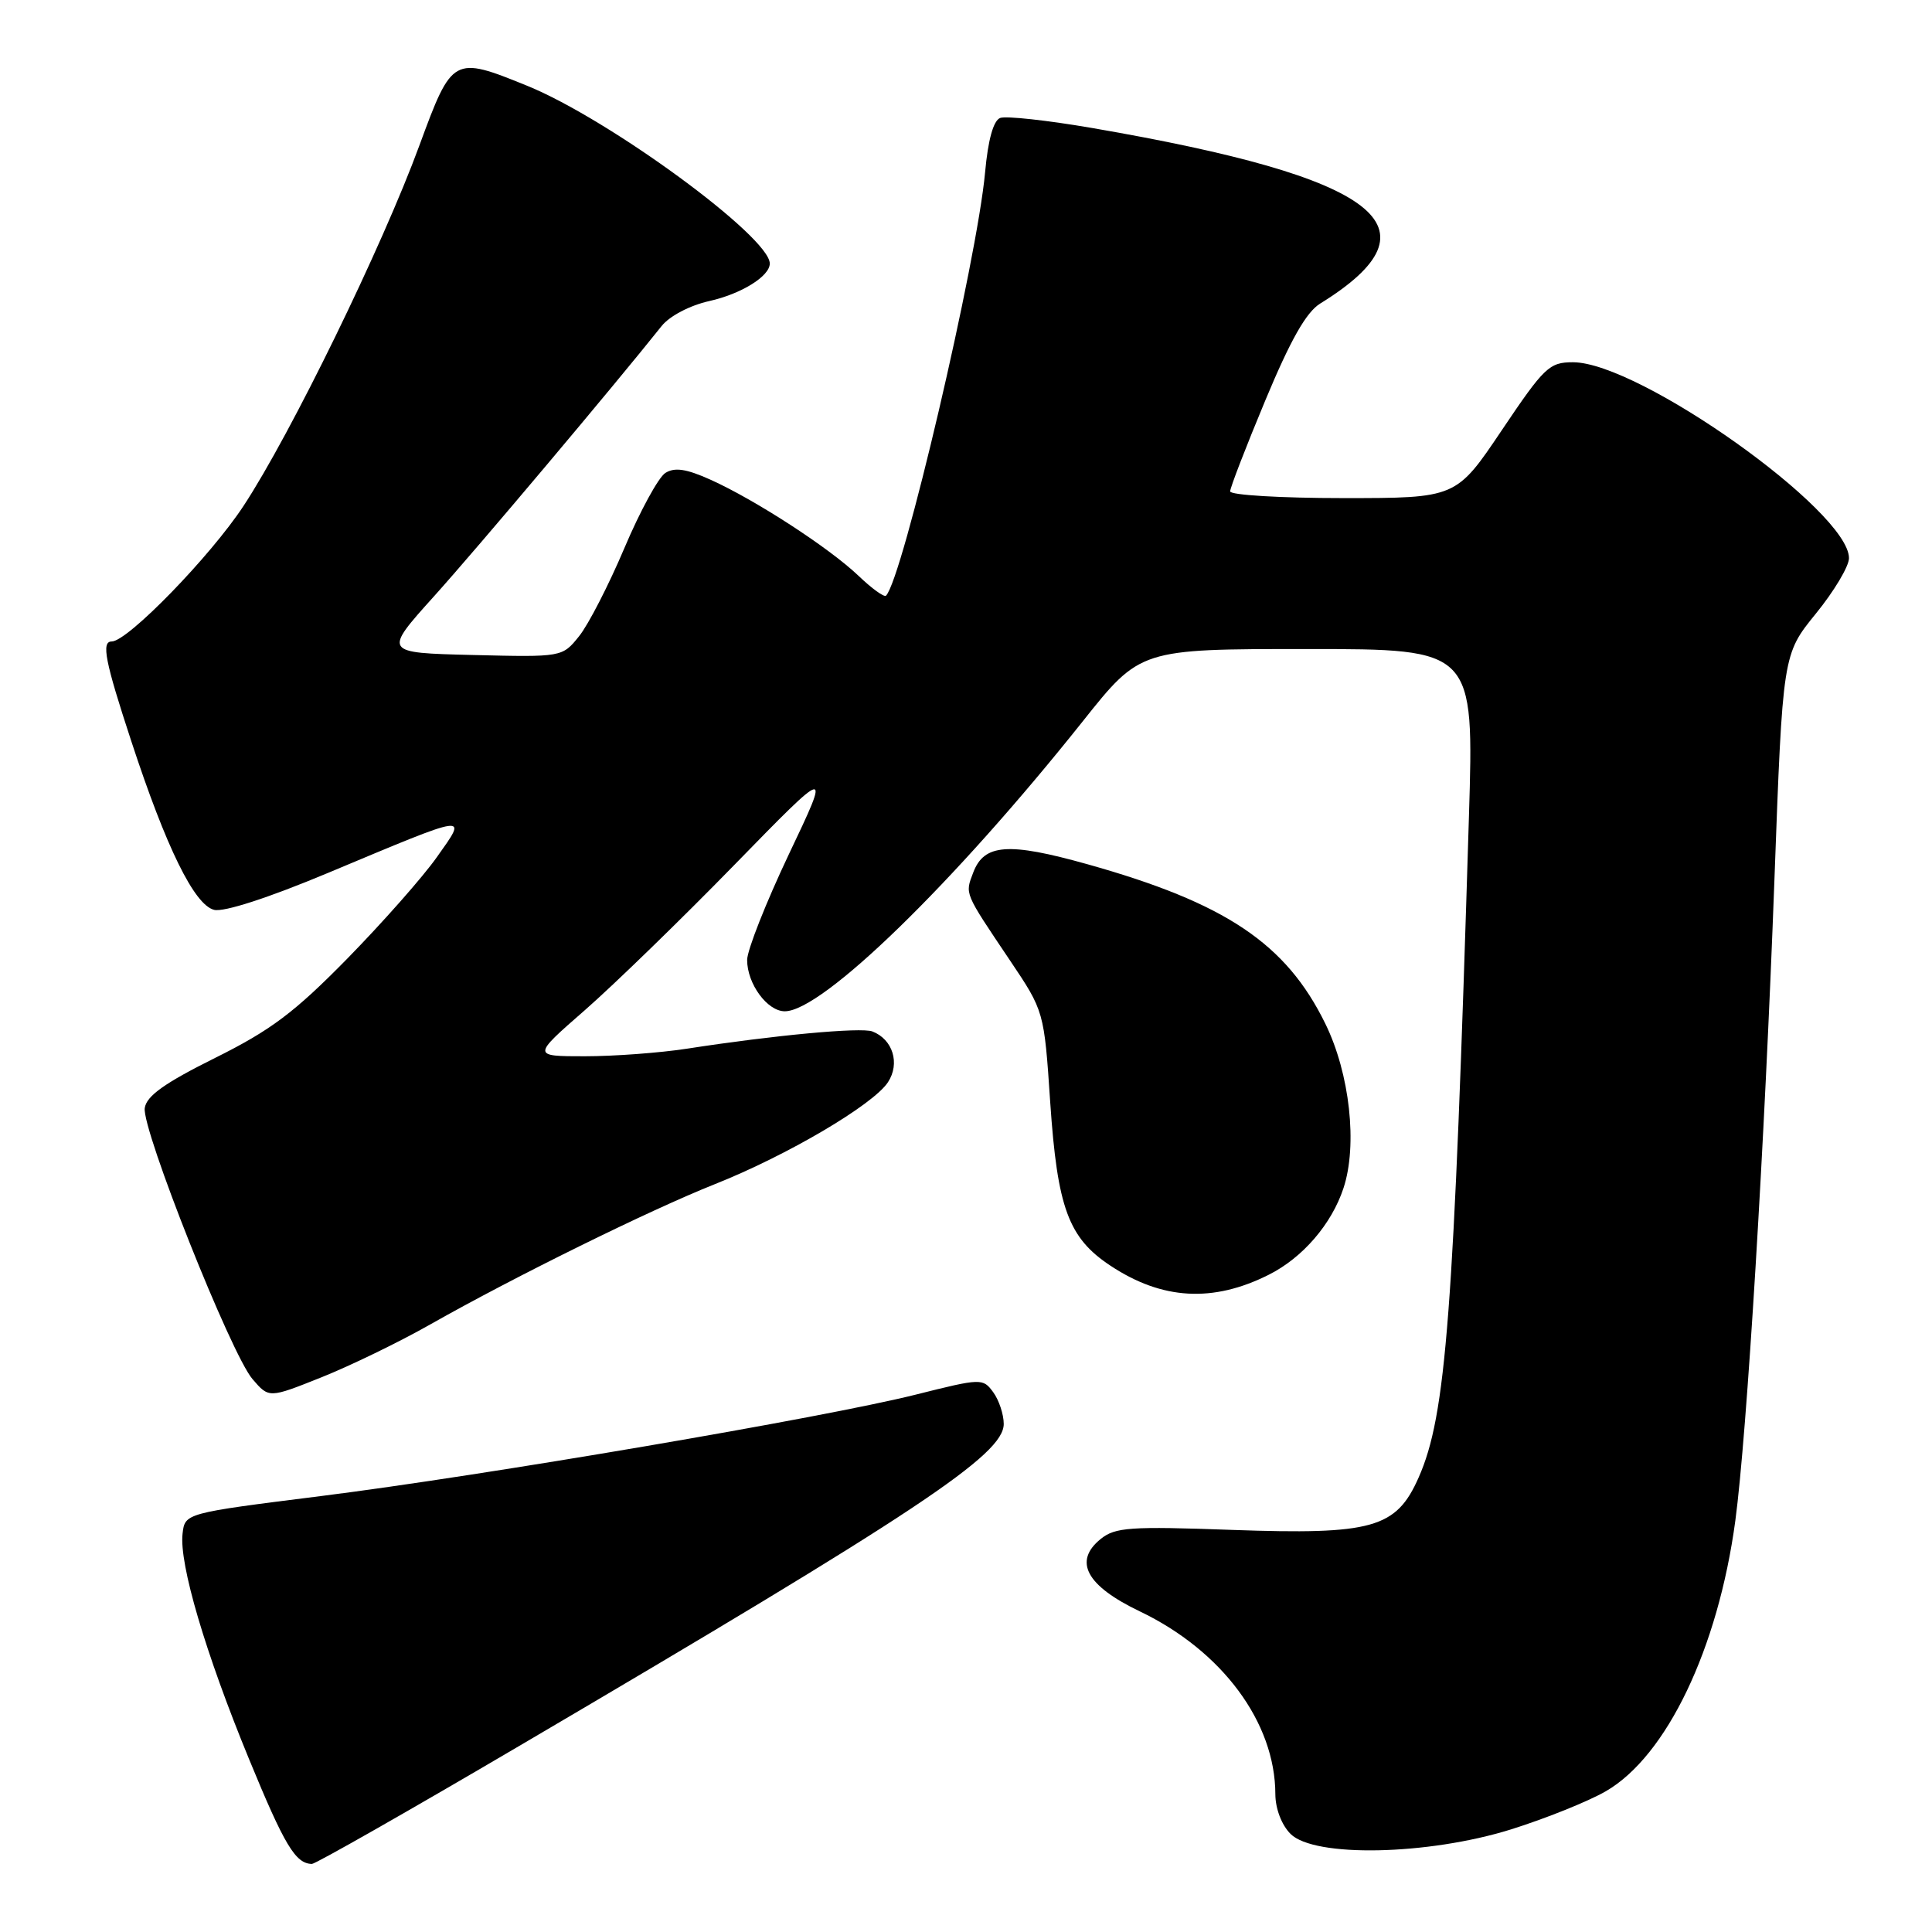 <?xml version="1.0" encoding="UTF-8" standalone="no"?>
<!DOCTYPE svg PUBLIC "-//W3C//DTD SVG 1.1//EN" "http://www.w3.org/Graphics/SVG/1.1/DTD/svg11.dtd" >
<svg xmlns="http://www.w3.org/2000/svg" xmlns:xlink="http://www.w3.org/1999/xlink" version="1.1" viewBox="0 0 256 256">
 <g >
 <path fill="currentColor"
d=" M 68.83 231.33 C 121.62 200.31 133.00 192.75 133.00 188.68 C 133.00 187.42 132.37 185.52 131.61 184.48 C 130.24 182.61 130.04 182.61 121.36 184.79 C 109.10 187.86 64.21 195.51 42.50 198.24 C 24.50 200.50 24.50 200.50 24.19 203.23 C 23.73 207.22 27.20 219.00 33.00 233.09 C 37.70 244.52 39.15 246.94 41.33 246.98 C 41.79 246.99 54.17 239.95 68.83 231.33 Z  M 200.20 242.41 C 204.76 240.98 210.43 238.71 212.78 237.35 C 220.83 232.70 227.65 218.46 229.94 201.50 C 231.47 190.12 233.83 151.53 235.12 116.60 C 236.22 86.71 236.22 86.71 240.61 81.31 C 243.02 78.35 245.00 75.04 245.00 73.96 C 245.00 67.74 217.19 48.00 208.42 48.00 C 205.29 48.00 204.62 48.64 199.00 57.00 C 192.95 66.00 192.95 66.00 177.97 66.00 C 169.74 66.00 163.00 65.60 163.00 65.11 C 163.00 64.63 165.10 59.19 167.67 53.03 C 170.99 45.06 173.08 41.37 174.92 40.23 C 191.36 30.07 182.88 23.54 144.71 16.96 C 138.77 15.94 133.29 15.34 132.53 15.63 C 131.63 15.97 130.92 18.53 130.53 22.83 C 129.45 34.61 119.59 76.74 117.40 78.93 C 117.16 79.17 115.51 77.98 113.74 76.28 C 109.84 72.57 100.07 66.23 94.14 63.56 C 90.94 62.12 89.40 61.89 88.16 62.67 C 87.25 63.25 84.81 67.72 82.74 72.61 C 80.67 77.50 77.97 82.76 76.74 84.29 C 74.50 87.08 74.50 87.08 62.63 86.79 C 50.77 86.50 50.77 86.50 57.52 79.00 C 63.20 72.69 81.28 51.22 87.67 43.20 C 88.72 41.88 91.40 40.47 93.99 39.89 C 98.24 38.94 102.00 36.60 102.00 34.92 C 102.00 31.38 80.68 15.76 69.84 11.36 C 60.07 7.39 59.91 7.47 55.58 19.25 C 50.68 32.61 38.54 57.50 32.28 67.02 C 27.89 73.71 16.91 85.00 14.80 85.00 C 13.40 85.00 13.92 87.63 17.39 98.19 C 22.03 112.34 25.75 119.90 28.37 120.56 C 29.67 120.88 35.55 118.98 43.50 115.65 C 62.48 107.70 62.00 107.77 57.89 113.57 C 56.03 116.21 50.67 122.27 46.00 127.04 C 39.01 134.16 35.90 136.50 28.50 140.18 C 21.81 143.51 19.42 145.21 19.18 146.82 C 18.77 149.63 30.61 179.44 33.46 182.74 C 35.64 185.28 35.64 185.28 42.57 182.51 C 46.38 180.99 52.88 177.84 57.00 175.50 C 68.27 169.12 86.08 160.35 94.69 156.92 C 104.27 153.12 115.70 146.39 117.66 143.40 C 119.29 140.91 118.31 137.72 115.59 136.67 C 114.09 136.10 102.62 137.16 91.00 138.96 C 87.42 139.51 81.35 139.96 77.50 139.96 C 70.50 139.96 70.50 139.96 77.50 133.85 C 81.35 130.48 90.26 121.83 97.29 114.62 C 110.09 101.50 110.09 101.50 104.54 113.17 C 101.49 119.60 99.00 125.91 99.00 127.20 C 99.00 130.36 101.67 134.00 103.99 134.00 C 108.96 134.00 126.35 117.08 143.47 95.58 C 151.09 86.00 151.09 86.00 173.20 86.00 C 195.32 86.00 195.32 86.00 194.64 108.25 C 192.63 174.31 191.62 187.54 187.98 195.77 C 185.01 202.50 181.87 203.38 163.26 202.72 C 149.73 202.23 147.77 202.37 145.85 203.92 C 142.19 206.88 143.94 210.12 151.02 213.51 C 161.93 218.73 168.98 228.23 168.99 237.75 C 169.00 239.66 169.82 241.82 171.00 243.00 C 174.15 246.15 189.19 245.84 200.20 242.41 Z  M 168.12 168.91 C 172.61 166.66 176.45 162.20 178.02 157.43 C 179.90 151.74 178.86 142.27 175.62 135.66 C 170.42 125.02 162.40 119.65 144.07 114.51 C 133.61 111.58 130.40 111.81 128.96 115.61 C 127.86 118.51 127.71 118.16 133.82 127.25 C 138.35 133.99 138.35 133.99 139.16 146.07 C 140.11 160.05 141.57 164.03 147.14 167.71 C 153.99 172.25 160.72 172.63 168.12 168.91 Z "/>
</g>
</svg>